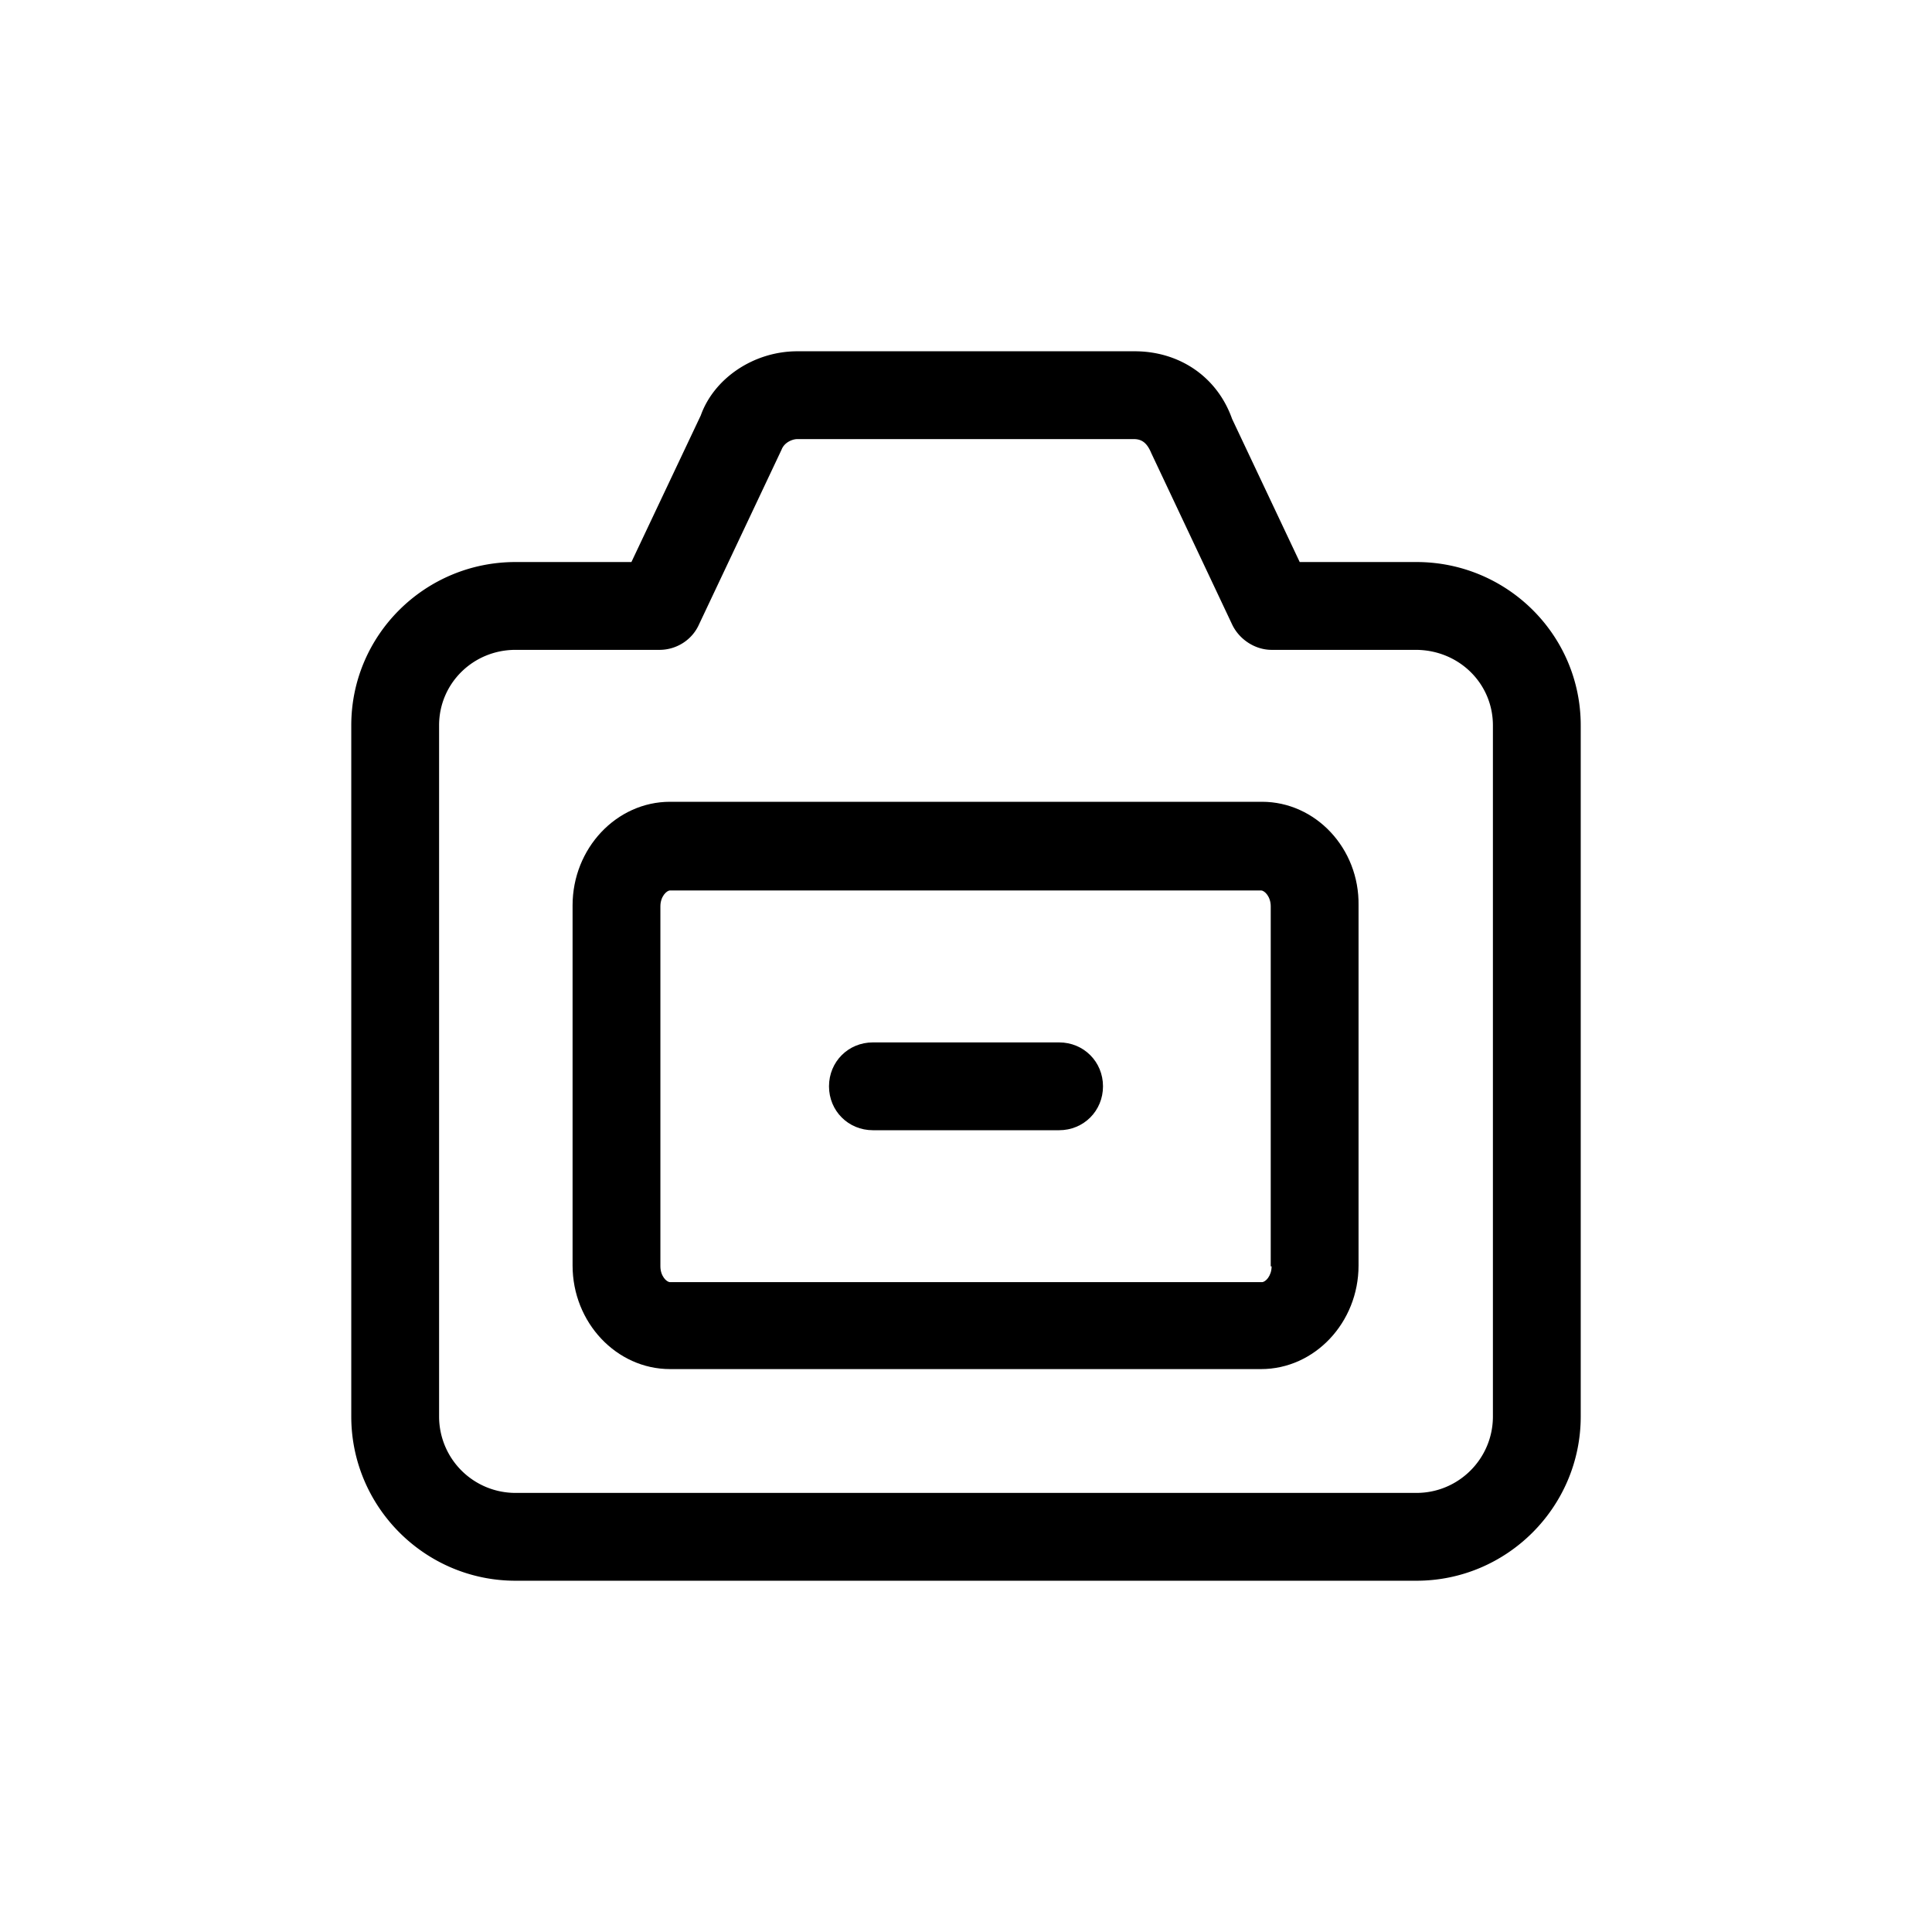 <?xml version="1.0" standalone="no"?><!DOCTYPE svg PUBLIC "-//W3C//DTD SVG 1.1//EN" "http://www.w3.org/Graphics/SVG/1.1/DTD/svg11.dtd"><svg t="1712070885638" class="icon" viewBox="0 0 1024 1024" version="1.1" xmlns="http://www.w3.org/2000/svg" p-id="9342" xmlns:xlink="http://www.w3.org/1999/xlink" width="200" height="200"><path d="M561.338 552.495H462.662c-13.033 0-23.273 10.24-23.273 23.273s10.24 23.273 23.273 23.273h98.676c13.033 0 23.273-10.24 23.273-23.273s-10.24-23.273-23.273-23.273z" p-id="9343"></path><path d="M750.778 297.891H688.873l-35.84-75.869c-7.913-22.342-27.927-35.84-51.665-35.84H422.633c-23.273 0-44.218 14.429-51.2 33.978L334.662 297.891H273.222C225.28 297.891 186.182 336.524 186.182 384.465v366.313C186.182 798.72 225.28 837.818 273.222 837.818h477.556c47.942 0 87.04-39.098 87.04-87.04V384.465c0-47.942-39.098-86.575-87.04-86.575z m40.495 452.887c0 22.342-18.153 40.495-40.495 40.495H273.222a40.495 40.495 0 0 1-40.495-40.495V384.465c0-22.342 18.153-40.029 40.495-40.029h76.335c8.844 0 17.222-5.12 20.945-13.498l43.753-92.625c1.396-3.724 5.585-5.585 8.378-5.585h178.269c4.189 0 6.982 1.862 9.309 7.447l42.822 90.764c3.724 7.913 12.102 13.498 20.945 13.498h76.335c22.807 0 40.96 17.687 40.96 40.029v366.313z" p-id="9344"></path><path d="M668.858 424.96H355.142c-28.393 0-51.665 24.669-51.665 54.924v190.836c0 30.255 23.273 54.924 51.665 54.924h313.251c28.393 0 51.665-24.669 51.665-54.924v-190.836c0.465-30.255-22.807-54.924-51.2-54.924z m5.12 246.225c0 5.12-3.258 8.378-5.12 8.378H355.142c-1.862 0-5.12-3.258-5.12-8.378v-190.836c0-5.12 3.258-8.378 5.12-8.378h313.251c1.862 0 5.12 3.258 5.12 8.378v190.836h0.465z" p-id="9345"></path></svg>